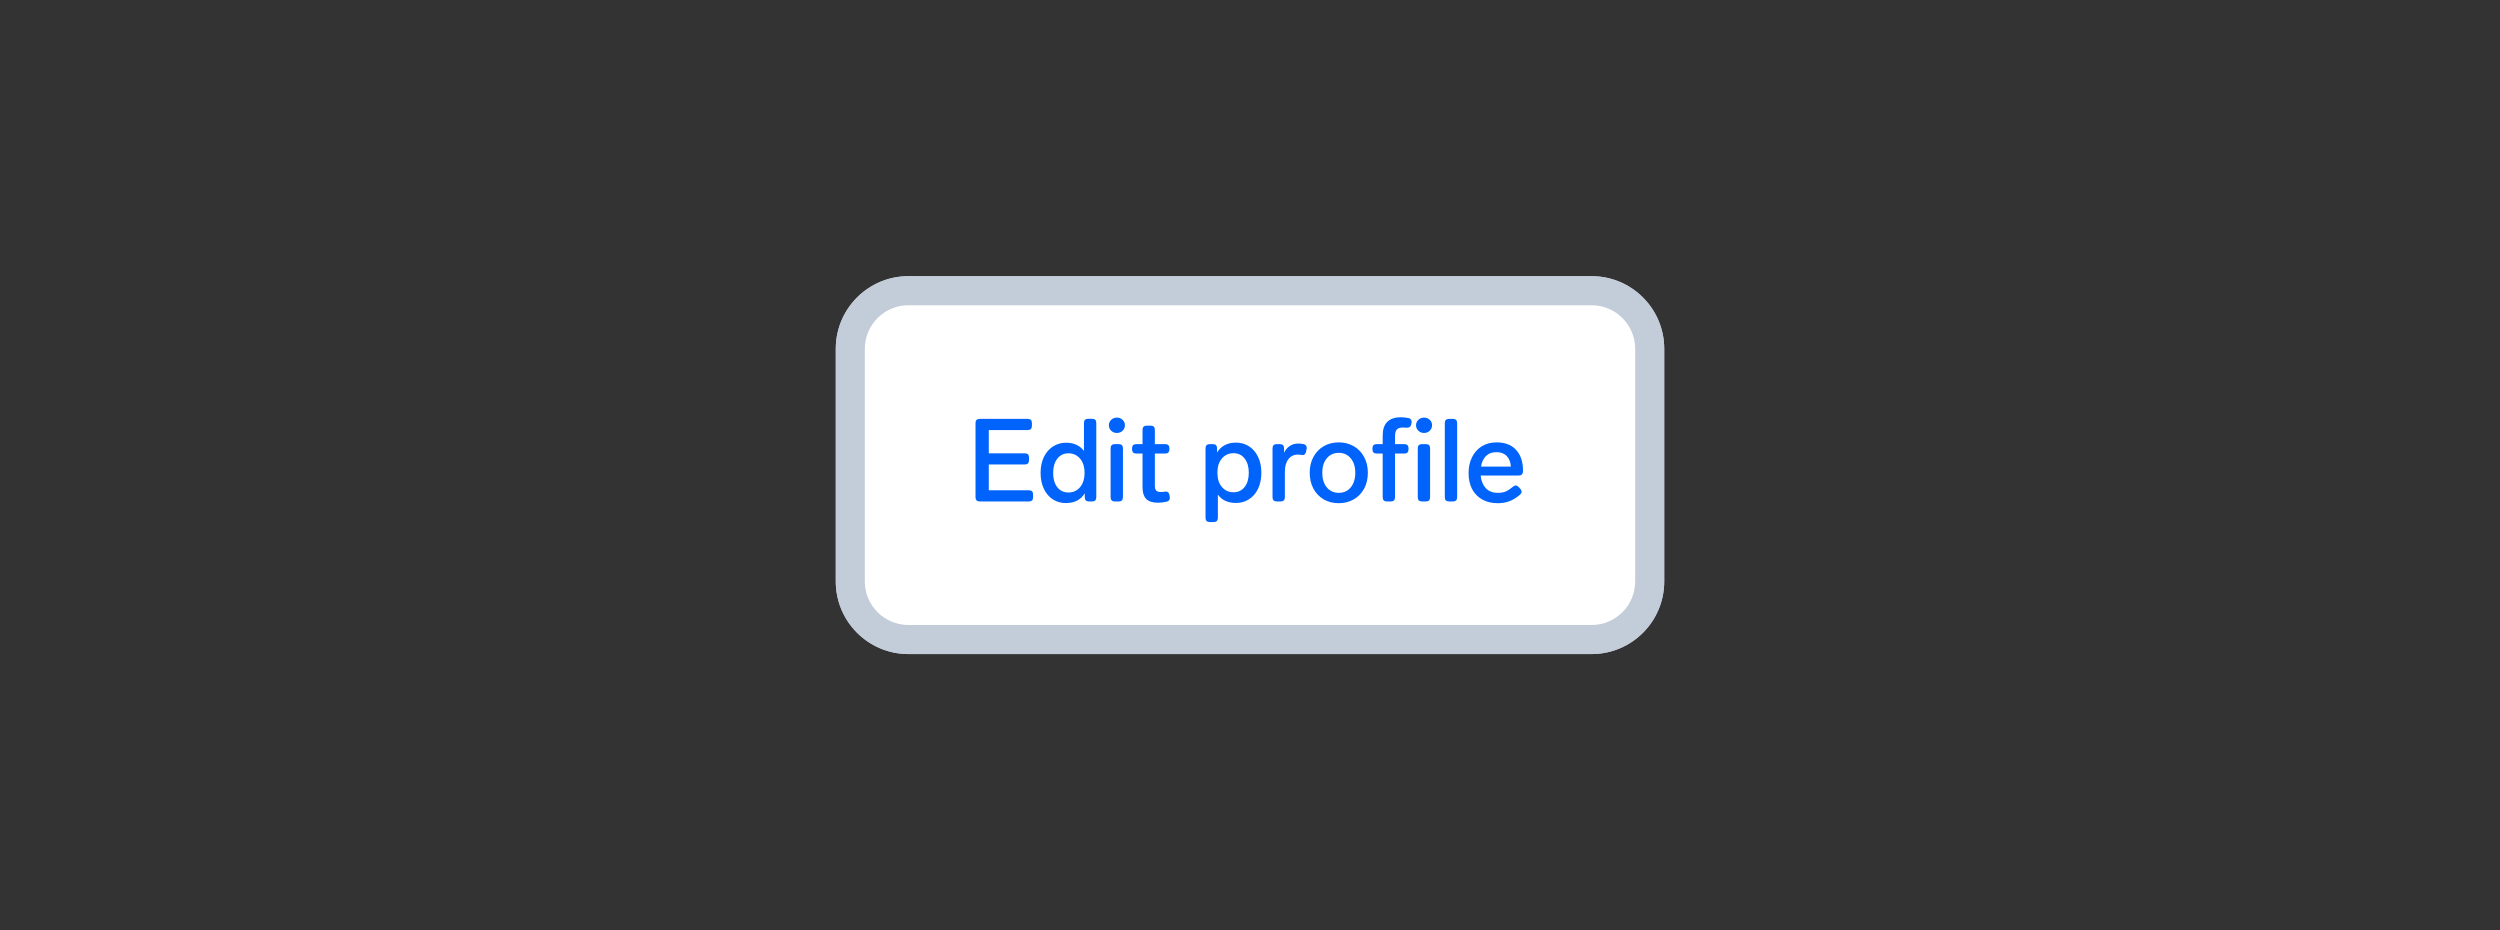 <svg width="344" height="128" viewBox="0 0 344 128" fill="none" xmlns="http://www.w3.org/2000/svg">
<rect x="0" y="0" width="344" height="128" fill="#333333" stroke="none"/>
<path d="M117 48C117 43.582 120.582 40 125 40H219C223.418 40 227 43.582 227 48V80C227 84.418 223.418 88 219 88H125C120.582 88 117 84.418 117 80V48Z" fill="white"/>
<path d="M134.792 69C134.621 69 134.483 68.952 134.376 68.856C134.28 68.749 134.232 68.611 134.232 68.44V58.2C134.232 58.019 134.28 57.88 134.376 57.784C134.483 57.688 134.621 57.64 134.792 57.64H141.432C141.613 57.64 141.752 57.688 141.848 57.784C141.944 57.88 141.992 58.019 141.992 58.2V58.616C141.992 58.787 141.944 58.925 141.848 59.032C141.752 59.128 141.613 59.176 141.432 59.176H136.056V62.376H141.032C141.213 62.376 141.352 62.424 141.448 62.52C141.544 62.616 141.592 62.755 141.592 62.936V63.352C141.592 63.523 141.544 63.661 141.448 63.768C141.352 63.864 141.213 63.912 141.032 63.912H136.056V67.464H141.592C141.773 67.464 141.912 67.512 142.008 67.608C142.104 67.704 142.152 67.843 142.152 68.024V68.44C142.152 68.611 142.104 68.749 142.008 68.856C141.912 68.952 141.773 69 141.592 69H134.792ZM149.153 58.184C149.153 58.003 149.201 57.864 149.297 57.768C149.404 57.672 149.542 57.624 149.713 57.624H150.289C150.47 57.624 150.609 57.672 150.705 57.768C150.801 57.864 150.849 58.003 150.849 58.184V68.44C150.849 68.611 150.801 68.749 150.705 68.856C150.609 68.952 150.47 69 150.289 69H149.825C149.654 69 149.516 68.952 149.409 68.856C149.313 68.749 149.265 68.611 149.265 68.44V67.88C148.71 68.776 147.841 69.224 146.657 69.224C145.996 69.224 145.398 69.053 144.865 68.712C144.342 68.371 143.932 67.885 143.633 67.256C143.334 66.627 143.185 65.896 143.185 65.064C143.185 64.243 143.334 63.517 143.633 62.888C143.942 62.259 144.364 61.773 144.897 61.432C145.43 61.091 146.028 60.92 146.689 60.92C147.777 60.92 148.598 61.299 149.153 62.056V58.184ZM147.009 67.768C147.66 67.768 148.193 67.528 148.609 67.048C149.025 66.557 149.233 65.896 149.233 65.064C149.233 64.232 149.025 63.576 148.609 63.096C148.193 62.616 147.66 62.376 147.009 62.376C146.38 62.376 145.873 62.621 145.489 63.112C145.105 63.603 144.913 64.253 144.913 65.064C144.913 65.885 145.1 66.541 145.473 67.032C145.857 67.523 146.369 67.768 147.009 67.768ZM153.684 59.576C153.374 59.576 153.113 59.475 152.9 59.272C152.686 59.059 152.58 58.808 152.58 58.52C152.58 58.221 152.686 57.971 152.9 57.768C153.113 57.565 153.374 57.464 153.684 57.464C153.993 57.464 154.254 57.565 154.468 57.768C154.681 57.971 154.788 58.221 154.788 58.52C154.788 58.808 154.681 59.059 154.468 59.272C154.254 59.475 153.993 59.576 153.684 59.576ZM153.38 69C153.209 69 153.07 68.952 152.964 68.856C152.868 68.749 152.82 68.611 152.82 68.44V61.672C152.82 61.491 152.868 61.352 152.964 61.256C153.07 61.16 153.209 61.112 153.38 61.112H153.956C154.137 61.112 154.276 61.16 154.372 61.256C154.468 61.352 154.516 61.491 154.516 61.672V68.44C154.516 68.611 154.468 68.749 154.372 68.856C154.276 68.952 154.137 69 153.956 69H153.38ZM160.284 67.656C160.316 67.645 160.364 67.64 160.428 67.64C160.695 67.64 160.855 67.795 160.908 68.104L160.956 68.36C160.967 68.392 160.972 68.445 160.972 68.52C160.972 68.787 160.823 68.957 160.524 69.032C160.097 69.128 159.708 69.176 159.356 69.176C158.599 69.176 158.049 69 157.708 68.648C157.377 68.296 157.212 67.768 157.212 67.064V62.408H156.332C156.161 62.408 156.023 62.36 155.916 62.264C155.82 62.157 155.772 62.019 155.772 61.848V61.672C155.772 61.491 155.82 61.352 155.916 61.256C156.023 61.16 156.161 61.112 156.332 61.112H157.212V59.128C157.212 58.947 157.26 58.808 157.356 58.712C157.463 58.616 157.601 58.568 157.772 58.568H158.348C158.529 58.568 158.668 58.616 158.764 58.712C158.86 58.808 158.908 58.947 158.908 59.128V61.112H160.348C160.529 61.112 160.668 61.16 160.764 61.256C160.86 61.352 160.908 61.491 160.908 61.672V61.848C160.908 62.019 160.86 62.157 160.764 62.264C160.668 62.36 160.529 62.408 160.348 62.408H158.908V66.856C158.908 67.165 158.972 67.384 159.1 67.512C159.239 67.64 159.457 67.704 159.756 67.704C159.884 67.704 160.06 67.688 160.284 67.656ZM170.074 60.904C170.746 60.904 171.344 61.075 171.866 61.416C172.4 61.757 172.816 62.243 173.114 62.872C173.413 63.501 173.562 64.227 173.562 65.048C173.562 65.88 173.413 66.611 173.114 67.24C172.816 67.869 172.4 68.355 171.866 68.696C171.333 69.037 170.736 69.208 170.074 69.208C168.965 69.208 168.133 68.824 167.578 68.056V71.272C167.578 71.453 167.53 71.592 167.434 71.688C167.338 71.784 167.2 71.832 167.018 71.832H166.442C166.272 71.832 166.133 71.784 166.026 71.688C165.93 71.592 165.882 71.453 165.882 71.272V61.672C165.882 61.491 165.93 61.352 166.026 61.256C166.133 61.16 166.272 61.112 166.442 61.112H166.906C167.088 61.112 167.226 61.16 167.322 61.256C167.418 61.352 167.466 61.491 167.466 61.672V62.264C168.032 61.357 168.901 60.904 170.074 60.904ZM169.722 67.736C170.362 67.736 170.874 67.496 171.258 67.016C171.642 66.525 171.834 65.869 171.834 65.048C171.834 64.237 171.642 63.587 171.258 63.096C170.885 62.605 170.378 62.36 169.738 62.36C169.088 62.36 168.554 62.6 168.138 63.08C167.722 63.56 167.514 64.216 167.514 65.048C167.514 65.88 167.722 66.536 168.138 67.016C168.554 67.496 169.082 67.736 169.722 67.736ZM178.653 61.032C178.888 61.032 179.128 61.059 179.373 61.112C179.661 61.176 179.805 61.347 179.805 61.624C179.805 61.699 179.8 61.752 179.789 61.784L179.709 62.168C179.645 62.467 179.485 62.616 179.229 62.616L179.085 62.6C178.893 62.568 178.722 62.552 178.573 62.552C178.04 62.552 177.608 62.765 177.277 63.192C176.957 63.608 176.797 64.189 176.797 64.936V68.44C176.797 68.611 176.749 68.749 176.653 68.856C176.557 68.952 176.418 69 176.237 69H175.661C175.49 69 175.352 68.952 175.245 68.856C175.149 68.749 175.101 68.611 175.101 68.44V61.672C175.101 61.491 175.149 61.352 175.245 61.256C175.352 61.16 175.49 61.112 175.661 61.112H176.125C176.306 61.112 176.445 61.16 176.541 61.256C176.637 61.352 176.685 61.491 176.685 61.672V62.296C176.877 61.901 177.138 61.592 177.469 61.368C177.8 61.144 178.194 61.032 178.653 61.032ZM184.216 69.24C183.437 69.24 182.744 69.064 182.136 68.712C181.538 68.36 181.069 67.869 180.728 67.24C180.386 66.6 180.215 65.869 180.215 65.048C180.215 64.227 180.386 63.501 180.728 62.872C181.069 62.243 181.538 61.752 182.136 61.4C182.744 61.048 183.437 60.872 184.216 60.872C184.984 60.872 185.672 61.048 186.28 61.4C186.888 61.752 187.362 62.248 187.704 62.888C188.045 63.517 188.216 64.237 188.216 65.048C188.216 65.869 188.045 66.6 187.704 67.24C187.362 67.869 186.888 68.36 186.28 68.712C185.672 69.064 184.984 69.24 184.216 69.24ZM184.216 67.816C184.898 67.816 185.448 67.565 185.864 67.064C186.28 66.552 186.488 65.88 186.488 65.048C186.488 64.227 186.28 63.565 185.864 63.064C185.448 62.563 184.898 62.312 184.216 62.312C183.533 62.312 182.984 62.563 182.568 63.064C182.152 63.565 181.944 64.227 181.944 65.048C181.944 65.88 182.152 66.552 182.568 67.064C182.984 67.565 183.533 67.816 184.216 67.816ZM193.026 58.824C192.653 58.824 192.381 58.915 192.21 59.096C192.039 59.277 191.954 59.587 191.954 60.024V61.112H193.25C193.431 61.112 193.57 61.16 193.666 61.256C193.762 61.352 193.81 61.491 193.81 61.672V61.848C193.81 62.019 193.762 62.157 193.666 62.264C193.57 62.36 193.431 62.408 193.25 62.408H191.954V68.44C191.954 68.611 191.906 68.749 191.81 68.856C191.714 68.952 191.575 69 191.394 69H190.818C190.647 69 190.509 68.952 190.402 68.856C190.306 68.749 190.258 68.611 190.258 68.44V62.408H189.41C189.239 62.408 189.101 62.36 188.994 62.264C188.898 62.157 188.85 62.019 188.85 61.848V61.672C188.85 61.491 188.898 61.352 188.994 61.256C189.101 61.16 189.239 61.112 189.41 61.112H190.258V59.912C190.258 59.091 190.466 58.472 190.882 58.056C191.309 57.629 191.922 57.416 192.722 57.416C193.085 57.416 193.453 57.453 193.826 57.528C194.103 57.603 194.242 57.773 194.242 58.04C194.242 58.115 194.237 58.173 194.226 58.216L194.178 58.44C194.114 58.717 193.906 58.856 193.554 58.856L193.362 58.84C193.287 58.829 193.175 58.824 193.026 58.824ZM195.949 59.576C195.64 59.576 195.379 59.475 195.165 59.272C194.952 59.059 194.845 58.808 194.845 58.52C194.845 58.221 194.952 57.971 195.165 57.768C195.379 57.565 195.64 57.464 195.949 57.464C196.259 57.464 196.52 57.565 196.733 57.768C196.947 57.971 197.053 58.221 197.053 58.52C197.053 58.808 196.947 59.059 196.733 59.272C196.52 59.475 196.259 59.576 195.949 59.576ZM195.645 69C195.475 69 195.336 68.952 195.229 68.856C195.133 68.749 195.085 68.611 195.085 68.44V61.672C195.085 61.491 195.133 61.352 195.229 61.256C195.336 61.16 195.475 61.112 195.645 61.112H196.221C196.403 61.112 196.541 61.16 196.637 61.256C196.733 61.352 196.781 61.491 196.781 61.672V68.44C196.781 68.611 196.733 68.749 196.637 68.856C196.541 68.952 196.403 69 196.221 69H195.645ZM199.366 69C199.195 69 199.056 68.952 198.95 68.856C198.854 68.749 198.806 68.611 198.806 68.44V58.2C198.806 58.019 198.854 57.88 198.95 57.784C199.056 57.688 199.195 57.64 199.366 57.64H199.942C200.123 57.64 200.262 57.688 200.358 57.784C200.454 57.88 200.502 58.019 200.502 58.2V68.44C200.502 68.611 200.454 68.749 200.358 68.856C200.262 68.952 200.123 69 199.942 69H199.366ZM208.171 66.984C208.31 66.867 208.443 66.808 208.571 66.808C208.699 66.808 208.832 66.877 208.971 67.016L209.195 67.256C209.312 67.395 209.371 67.528 209.371 67.656C209.371 67.795 209.302 67.928 209.163 68.056C208.672 68.483 208.182 68.787 207.691 68.968C207.211 69.149 206.678 69.24 206.091 69.24C205.27 69.24 204.555 69.069 203.947 68.728C203.35 68.387 202.886 67.907 202.555 67.288C202.235 66.659 202.075 65.933 202.075 65.112C202.075 64.301 202.23 63.576 202.539 62.936C202.859 62.285 203.307 61.779 203.883 61.416C204.47 61.053 205.152 60.872 205.931 60.872C207.094 60.872 207.99 61.219 208.619 61.912C209.248 62.595 209.563 63.539 209.563 64.744V64.888C209.552 65.059 209.499 65.192 209.403 65.288C209.307 65.384 209.168 65.432 208.987 65.432H203.739C203.803 66.136 204.032 66.712 204.427 67.16C204.832 67.597 205.398 67.816 206.123 67.816C206.518 67.816 206.864 67.757 207.163 67.64C207.462 67.512 207.798 67.293 208.171 66.984ZM205.899 62.216C205.312 62.216 204.838 62.392 204.475 62.744C204.123 63.085 203.894 63.571 203.787 64.2H207.899C207.856 63.581 207.664 63.096 207.323 62.744C206.982 62.392 206.507 62.216 205.899 62.216Z" fill="#0063FB"/>
<path d="M125 42H219V38H125V42ZM225 48V80H229V48H225ZM219 86H125V90H219V86ZM119 80V48H115V80H119ZM125 86C121.686 86 119 83.314 119 80H115C115 85.523 119.477 90 125 90V86ZM225 80C225 83.314 222.314 86 219 86V90C224.523 90 229 85.523 229 80H225ZM219 42C222.314 42 225 44.686 225 48H229C229 42.477 224.523 38 219 38V42ZM125 38C119.477 38 115 42.477 115 48H119C119 44.686 121.686 42 125 42V38Z" fill="#C3CCD9"/>
<path d="M117 48C117 43.582 120.582 40 125 40H219C223.418 40 227 43.582 227 48V80C227 84.418 223.418 88 219 88H125C120.582 88 117 84.418 117 80V48Z" fill="white"/>
<path d="M134.792 69C134.621 69 134.483 68.952 134.376 68.856C134.28 68.749 134.232 68.611 134.232 68.44V58.2C134.232 58.019 134.28 57.88 134.376 57.784C134.483 57.688 134.621 57.64 134.792 57.64H141.432C141.613 57.64 141.752 57.688 141.848 57.784C141.944 57.88 141.992 58.019 141.992 58.2V58.616C141.992 58.787 141.944 58.925 141.848 59.032C141.752 59.128 141.613 59.176 141.432 59.176H136.056V62.376H141.032C141.213 62.376 141.352 62.424 141.448 62.52C141.544 62.616 141.592 62.755 141.592 62.936V63.352C141.592 63.523 141.544 63.661 141.448 63.768C141.352 63.864 141.213 63.912 141.032 63.912H136.056V67.464H141.592C141.773 67.464 141.912 67.512 142.008 67.608C142.104 67.704 142.152 67.843 142.152 68.024V68.44C142.152 68.611 142.104 68.749 142.008 68.856C141.912 68.952 141.773 69 141.592 69H134.792ZM149.153 58.184C149.153 58.003 149.201 57.864 149.297 57.768C149.404 57.672 149.542 57.624 149.713 57.624H150.289C150.47 57.624 150.609 57.672 150.705 57.768C150.801 57.864 150.849 58.003 150.849 58.184V68.44C150.849 68.611 150.801 68.749 150.705 68.856C150.609 68.952 150.47 69 150.289 69H149.825C149.654 69 149.516 68.952 149.409 68.856C149.313 68.749 149.265 68.611 149.265 68.44V67.88C148.71 68.776 147.841 69.224 146.657 69.224C145.996 69.224 145.398 69.053 144.865 68.712C144.342 68.371 143.932 67.885 143.633 67.256C143.334 66.627 143.185 65.896 143.185 65.064C143.185 64.243 143.334 63.517 143.633 62.888C143.942 62.259 144.364 61.773 144.897 61.432C145.43 61.091 146.028 60.92 146.689 60.92C147.777 60.92 148.598 61.299 149.153 62.056V58.184ZM147.009 67.768C147.66 67.768 148.193 67.528 148.609 67.048C149.025 66.557 149.233 65.896 149.233 65.064C149.233 64.232 149.025 63.576 148.609 63.096C148.193 62.616 147.66 62.376 147.009 62.376C146.38 62.376 145.873 62.621 145.489 63.112C145.105 63.603 144.913 64.253 144.913 65.064C144.913 65.885 145.1 66.541 145.473 67.032C145.857 67.523 146.369 67.768 147.009 67.768ZM153.684 59.576C153.374 59.576 153.113 59.475 152.9 59.272C152.686 59.059 152.58 58.808 152.58 58.52C152.58 58.221 152.686 57.971 152.9 57.768C153.113 57.565 153.374 57.464 153.684 57.464C153.993 57.464 154.254 57.565 154.468 57.768C154.681 57.971 154.788 58.221 154.788 58.52C154.788 58.808 154.681 59.059 154.468 59.272C154.254 59.475 153.993 59.576 153.684 59.576ZM153.38 69C153.209 69 153.07 68.952 152.964 68.856C152.868 68.749 152.82 68.611 152.82 68.44V61.672C152.82 61.491 152.868 61.352 152.964 61.256C153.07 61.16 153.209 61.112 153.38 61.112H153.956C154.137 61.112 154.276 61.16 154.372 61.256C154.468 61.352 154.516 61.491 154.516 61.672V68.44C154.516 68.611 154.468 68.749 154.372 68.856C154.276 68.952 154.137 69 153.956 69H153.38ZM160.284 67.656C160.316 67.645 160.364 67.64 160.428 67.64C160.695 67.64 160.855 67.795 160.908 68.104L160.956 68.36C160.967 68.392 160.972 68.445 160.972 68.52C160.972 68.787 160.823 68.957 160.524 69.032C160.097 69.128 159.708 69.176 159.356 69.176C158.599 69.176 158.049 69 157.708 68.648C157.377 68.296 157.212 67.768 157.212 67.064V62.408H156.332C156.161 62.408 156.023 62.36 155.916 62.264C155.82 62.157 155.772 62.019 155.772 61.848V61.672C155.772 61.491 155.82 61.352 155.916 61.256C156.023 61.16 156.161 61.112 156.332 61.112H157.212V59.128C157.212 58.947 157.26 58.808 157.356 58.712C157.463 58.616 157.601 58.568 157.772 58.568H158.348C158.529 58.568 158.668 58.616 158.764 58.712C158.86 58.808 158.908 58.947 158.908 59.128V61.112H160.348C160.529 61.112 160.668 61.16 160.764 61.256C160.86 61.352 160.908 61.491 160.908 61.672V61.848C160.908 62.019 160.86 62.157 160.764 62.264C160.668 62.36 160.529 62.408 160.348 62.408H158.908V66.856C158.908 67.165 158.972 67.384 159.1 67.512C159.239 67.64 159.457 67.704 159.756 67.704C159.884 67.704 160.06 67.688 160.284 67.656ZM170.074 60.904C170.746 60.904 171.344 61.075 171.866 61.416C172.4 61.757 172.816 62.243 173.114 62.872C173.413 63.501 173.562 64.227 173.562 65.048C173.562 65.88 173.413 66.611 173.114 67.24C172.816 67.869 172.4 68.355 171.866 68.696C171.333 69.037 170.736 69.208 170.074 69.208C168.965 69.208 168.133 68.824 167.578 68.056V71.272C167.578 71.453 167.53 71.592 167.434 71.688C167.338 71.784 167.2 71.832 167.018 71.832H166.442C166.272 71.832 166.133 71.784 166.026 71.688C165.93 71.592 165.882 71.453 165.882 71.272V61.672C165.882 61.491 165.93 61.352 166.026 61.256C166.133 61.16 166.272 61.112 166.442 61.112H166.906C167.088 61.112 167.226 61.16 167.322 61.256C167.418 61.352 167.466 61.491 167.466 61.672V62.264C168.032 61.357 168.901 60.904 170.074 60.904ZM169.722 67.736C170.362 67.736 170.874 67.496 171.258 67.016C171.642 66.525 171.834 65.869 171.834 65.048C171.834 64.237 171.642 63.587 171.258 63.096C170.885 62.605 170.378 62.36 169.738 62.36C169.088 62.36 168.554 62.6 168.138 63.08C167.722 63.56 167.514 64.216 167.514 65.048C167.514 65.88 167.722 66.536 168.138 67.016C168.554 67.496 169.082 67.736 169.722 67.736ZM178.653 61.032C178.888 61.032 179.128 61.059 179.373 61.112C179.661 61.176 179.805 61.347 179.805 61.624C179.805 61.699 179.8 61.752 179.789 61.784L179.709 62.168C179.645 62.467 179.485 62.616 179.229 62.616L179.085 62.6C178.893 62.568 178.722 62.552 178.573 62.552C178.04 62.552 177.608 62.765 177.277 63.192C176.957 63.608 176.797 64.189 176.797 64.936V68.44C176.797 68.611 176.749 68.749 176.653 68.856C176.557 68.952 176.418 69 176.237 69H175.661C175.49 69 175.352 68.952 175.245 68.856C175.149 68.749 175.101 68.611 175.101 68.44V61.672C175.101 61.491 175.149 61.352 175.245 61.256C175.352 61.16 175.49 61.112 175.661 61.112H176.125C176.306 61.112 176.445 61.16 176.541 61.256C176.637 61.352 176.685 61.491 176.685 61.672V62.296C176.877 61.901 177.138 61.592 177.469 61.368C177.8 61.144 178.194 61.032 178.653 61.032ZM184.216 69.24C183.437 69.24 182.744 69.064 182.136 68.712C181.538 68.36 181.069 67.869 180.728 67.24C180.386 66.6 180.215 65.869 180.215 65.048C180.215 64.227 180.386 63.501 180.728 62.872C181.069 62.243 181.538 61.752 182.136 61.4C182.744 61.048 183.437 60.872 184.216 60.872C184.984 60.872 185.672 61.048 186.28 61.4C186.888 61.752 187.362 62.248 187.704 62.888C188.045 63.517 188.216 64.237 188.216 65.048C188.216 65.869 188.045 66.6 187.704 67.24C187.362 67.869 186.888 68.36 186.28 68.712C185.672 69.064 184.984 69.24 184.216 69.24ZM184.216 67.816C184.898 67.816 185.448 67.565 185.864 67.064C186.28 66.552 186.488 65.88 186.488 65.048C186.488 64.227 186.28 63.565 185.864 63.064C185.448 62.563 184.898 62.312 184.216 62.312C183.533 62.312 182.984 62.563 182.568 63.064C182.152 63.565 181.944 64.227 181.944 65.048C181.944 65.88 182.152 66.552 182.568 67.064C182.984 67.565 183.533 67.816 184.216 67.816ZM193.026 58.824C192.653 58.824 192.381 58.915 192.21 59.096C192.039 59.277 191.954 59.587 191.954 60.024V61.112H193.25C193.431 61.112 193.57 61.16 193.666 61.256C193.762 61.352 193.81 61.491 193.81 61.672V61.848C193.81 62.019 193.762 62.157 193.666 62.264C193.57 62.36 193.431 62.408 193.25 62.408H191.954V68.44C191.954 68.611 191.906 68.749 191.81 68.856C191.714 68.952 191.575 69 191.394 69H190.818C190.647 69 190.509 68.952 190.402 68.856C190.306 68.749 190.258 68.611 190.258 68.44V62.408H189.41C189.239 62.408 189.101 62.36 188.994 62.264C188.898 62.157 188.85 62.019 188.85 61.848V61.672C188.85 61.491 188.898 61.352 188.994 61.256C189.101 61.16 189.239 61.112 189.41 61.112H190.258V59.912C190.258 59.091 190.466 58.472 190.882 58.056C191.309 57.629 191.922 57.416 192.722 57.416C193.085 57.416 193.453 57.453 193.826 57.528C194.103 57.603 194.242 57.773 194.242 58.04C194.242 58.115 194.237 58.173 194.226 58.216L194.178 58.44C194.114 58.717 193.906 58.856 193.554 58.856L193.362 58.84C193.287 58.829 193.175 58.824 193.026 58.824ZM195.949 59.576C195.64 59.576 195.379 59.475 195.165 59.272C194.952 59.059 194.845 58.808 194.845 58.52C194.845 58.221 194.952 57.971 195.165 57.768C195.379 57.565 195.64 57.464 195.949 57.464C196.259 57.464 196.52 57.565 196.733 57.768C196.947 57.971 197.053 58.221 197.053 58.52C197.053 58.808 196.947 59.059 196.733 59.272C196.52 59.475 196.259 59.576 195.949 59.576ZM195.645 69C195.475 69 195.336 68.952 195.229 68.856C195.133 68.749 195.085 68.611 195.085 68.44V61.672C195.085 61.491 195.133 61.352 195.229 61.256C195.336 61.16 195.475 61.112 195.645 61.112H196.221C196.403 61.112 196.541 61.16 196.637 61.256C196.733 61.352 196.781 61.491 196.781 61.672V68.44C196.781 68.611 196.733 68.749 196.637 68.856C196.541 68.952 196.403 69 196.221 69H195.645ZM199.366 69C199.195 69 199.056 68.952 198.95 68.856C198.854 68.749 198.806 68.611 198.806 68.44V58.2C198.806 58.019 198.854 57.88 198.95 57.784C199.056 57.688 199.195 57.64 199.366 57.64H199.942C200.123 57.64 200.262 57.688 200.358 57.784C200.454 57.88 200.502 58.019 200.502 58.2V68.44C200.502 68.611 200.454 68.749 200.358 68.856C200.262 68.952 200.123 69 199.942 69H199.366ZM208.171 66.984C208.31 66.867 208.443 66.808 208.571 66.808C208.699 66.808 208.832 66.877 208.971 67.016L209.195 67.256C209.312 67.395 209.371 67.528 209.371 67.656C209.371 67.795 209.302 67.928 209.163 68.056C208.672 68.483 208.182 68.787 207.691 68.968C207.211 69.149 206.678 69.24 206.091 69.24C205.27 69.24 204.555 69.069 203.947 68.728C203.35 68.387 202.886 67.907 202.555 67.288C202.235 66.659 202.075 65.933 202.075 65.112C202.075 64.301 202.23 63.576 202.539 62.936C202.859 62.285 203.307 61.779 203.883 61.416C204.47 61.053 205.152 60.872 205.931 60.872C207.094 60.872 207.99 61.219 208.619 61.912C209.248 62.595 209.563 63.539 209.563 64.744V64.888C209.552 65.059 209.499 65.192 209.403 65.288C209.307 65.384 209.168 65.432 208.987 65.432H203.739C203.803 66.136 204.032 66.712 204.427 67.16C204.832 67.597 205.398 67.816 206.123 67.816C206.518 67.816 206.864 67.757 207.163 67.64C207.462 67.512 207.798 67.293 208.171 66.984ZM205.899 62.216C205.312 62.216 204.838 62.392 204.475 62.744C204.123 63.085 203.894 63.571 203.787 64.2H207.899C207.856 63.581 207.664 63.096 207.323 62.744C206.982 62.392 206.507 62.216 205.899 62.216Z" fill="#0063FB"/>
<path d="M125 42H219V38H125V42ZM225 48V80H229V48H225ZM219 86H125V90H219V86ZM119 80V48H115V80H119ZM125 86C121.686 86 119 83.314 119 80H115C115 85.523 119.477 90 125 90V86ZM225 80C225 83.314 222.314 86 219 86V90C224.523 90 229 85.523 229 80H225ZM219 42C222.314 42 225 44.686 225 48H229C229 42.477 224.523 38 219 38V42ZM125 38C119.477 38 115 42.477 115 48H119C119 44.686 121.686 42 125 42V38Z" fill="#C3CCD9"/>
</svg>
